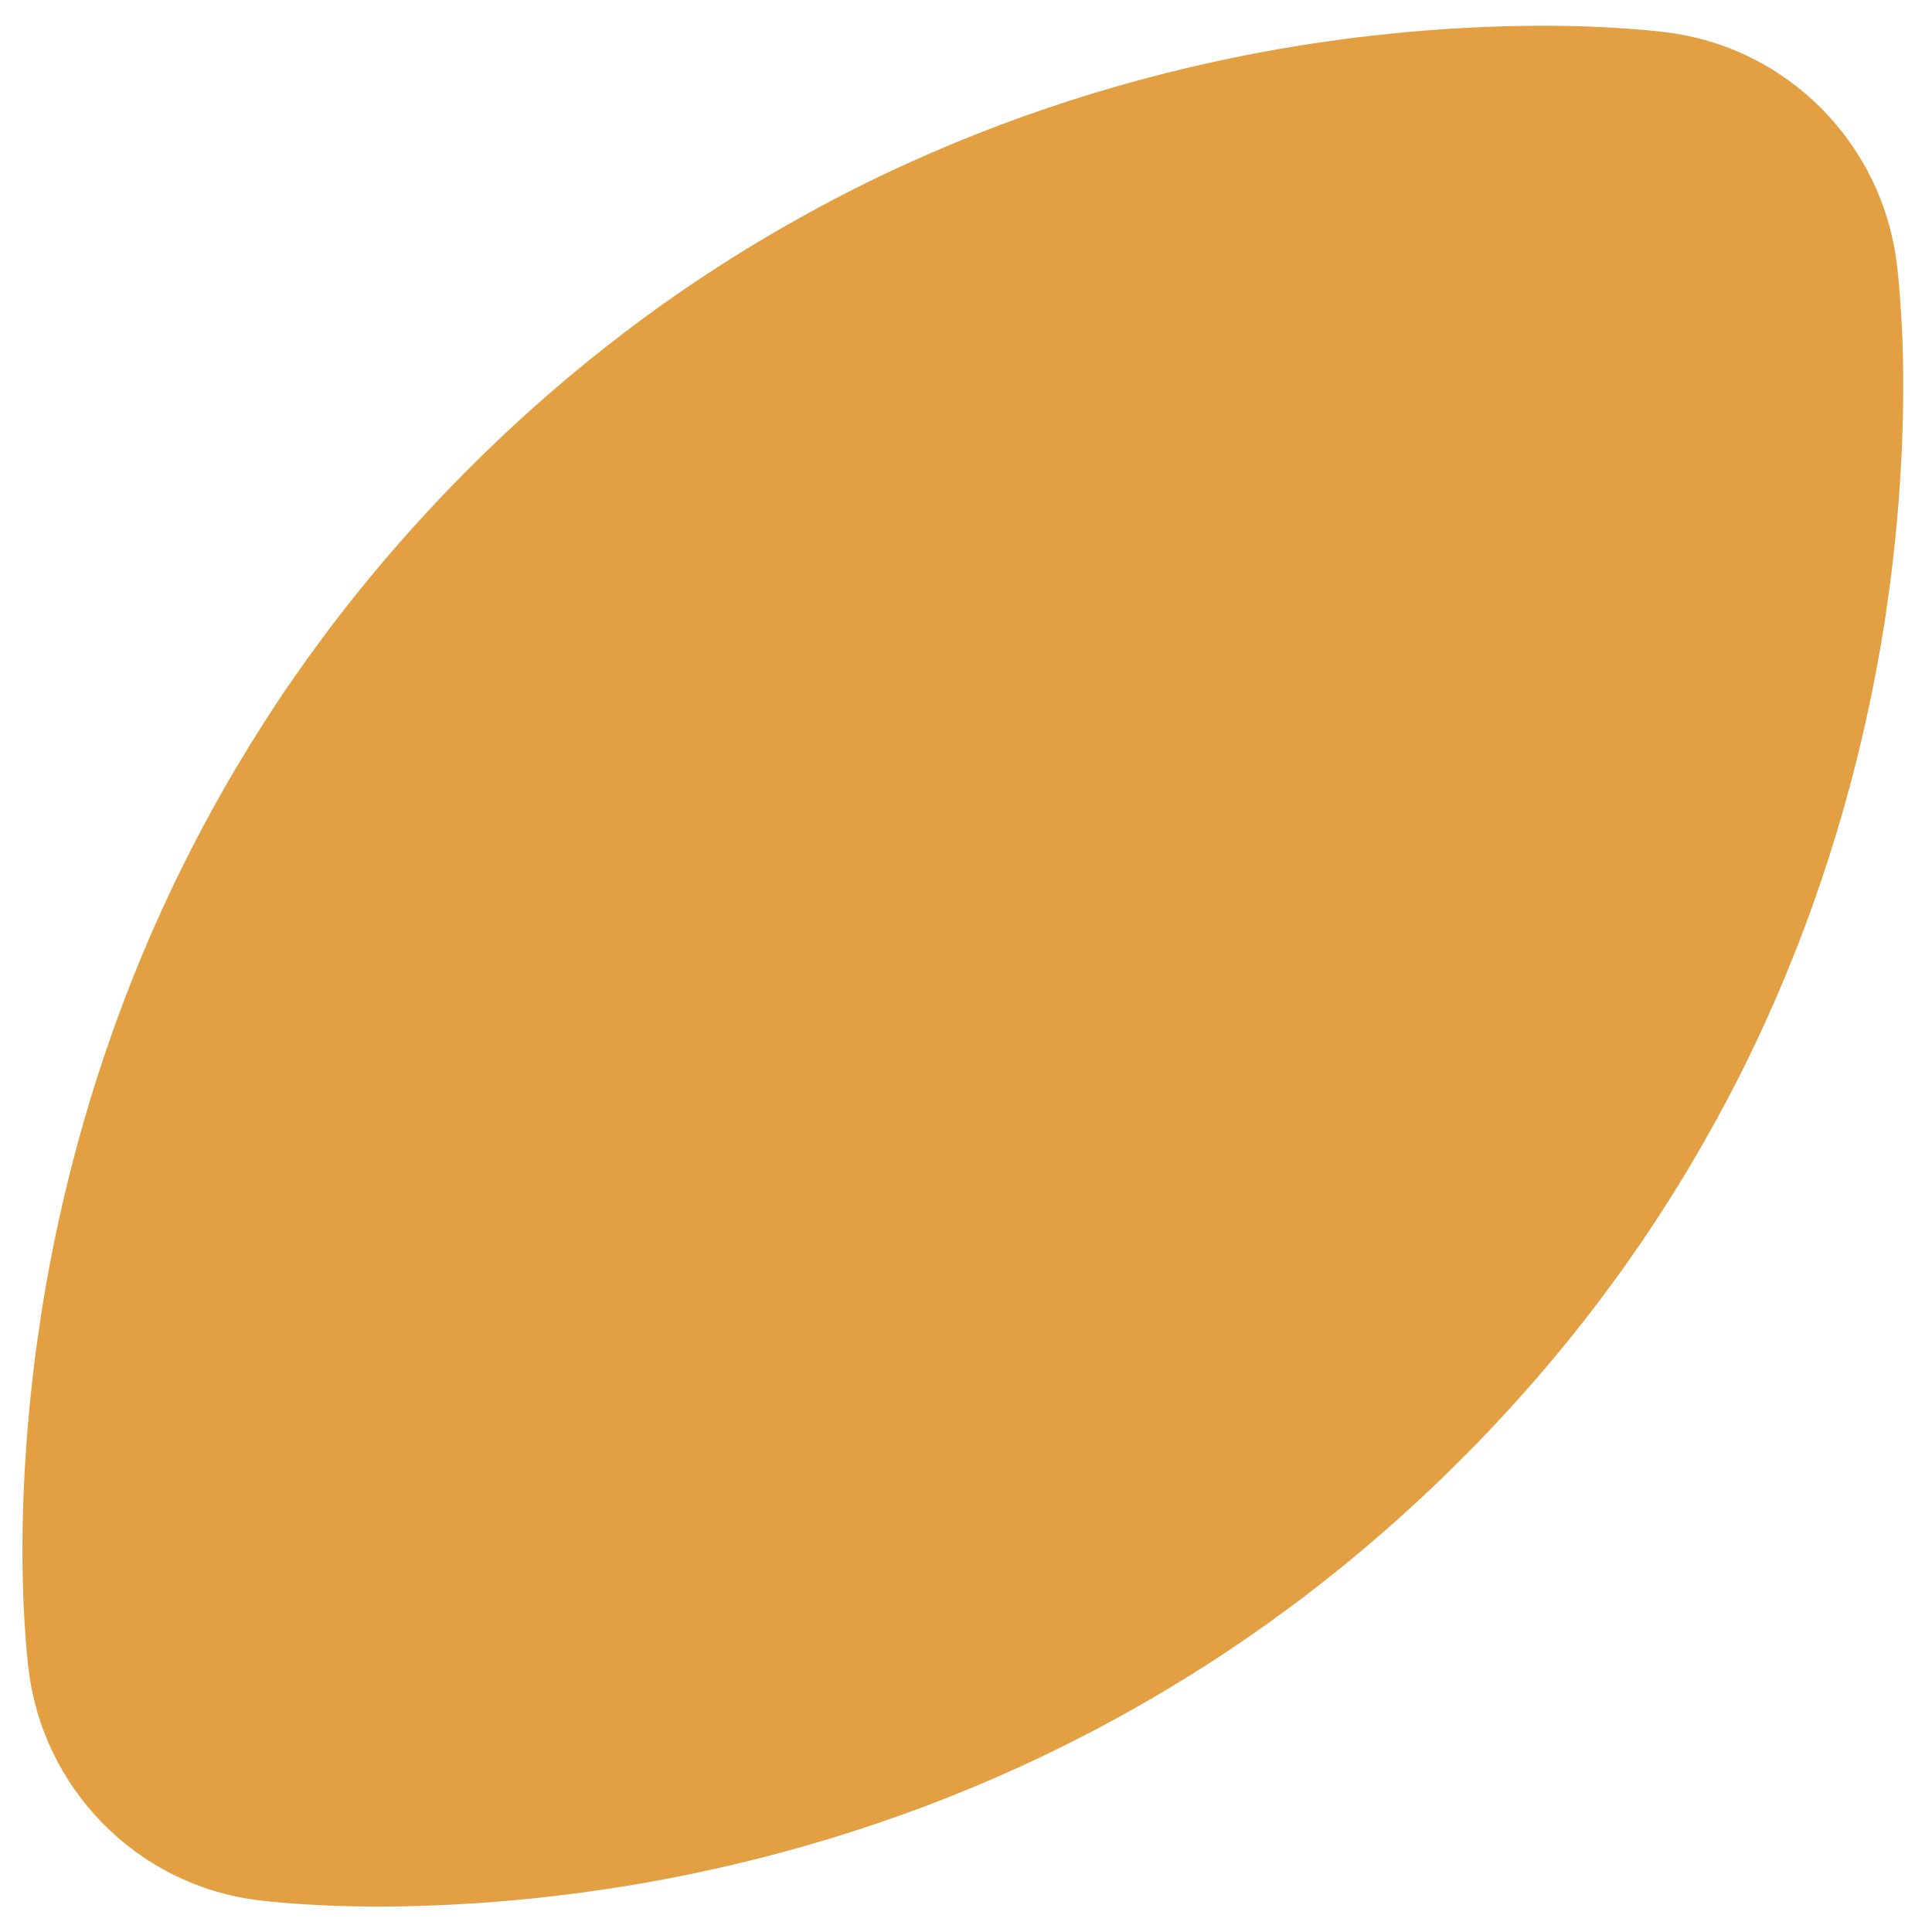 <?xml version="1.0" encoding="iso-8859-1"?>
<!-- Generator: Adobe Illustrator 18.1.1, SVG Export Plug-In . SVG Version: 6.00 Build 0)  -->
<!DOCTYPE svg PUBLIC "-//W3C//DTD SVG 1.1//EN" "http://www.w3.org/Graphics/SVG/1.1/DTD/svg11.dtd">
<svg version="1.1" xmlns="http://www.w3.org/2000/svg" xmlns:xlink="http://www.w3.org/1999/xlink" x="0px" y="0px"
	 viewBox="0 0 512 512" enable-background="new 0 0 512 512" xml:space="preserve">
<g id="Layer_2">
	<path fill="#E2A042" d="M7.581,442.423c0,0-0.029-0.241-0.085-0.714c-0.052-0.469-0.156-1.195-0.228-2.089
		c-0.142-1.784-0.48-4.559-0.635-7.891c-0.494-6.849-0.85-16.527-0.61-28.15c0.23-11.634,1.042-25.228,2.803-39.991
		c0.225-1.841,0.426-3.738,0.681-5.615c0.269-1.862,0.542-3.752,0.819-5.67c0.534-3.855,1.157-7.747,1.852-11.687
		c1.384-7.885,3.036-15.977,4.984-24.199c3.892-16.446,8.973-33.397,15.352-50.322c6.366-16.938,14.06-33.819,23.036-50.265
		c4.485-8.226,9.293-16.341,14.393-24.323c5.111-7.971,10.544-15.779,16.249-23.421c11.43-15.264,24.019-29.791,37.547-43.381
		c13.52-13.597,27.998-26.236,43.223-37.704c15.204-11.49,31.222-21.741,47.641-30.744c16.411-9.011,33.313-16.684,50.238-23.063
		c16.922-6.382,33.881-11.455,50.343-15.331c8.23-1.939,16.332-3.582,24.228-4.954c3.945-0.689,7.837-1.312,11.702-1.837
		c1.923-0.272,3.818-0.54,5.685-0.803c1.859-0.272,3.778-0.451,5.619-0.676c14.791-1.734,28.416-2.514,40.08-2.714
		c11.655-0.209,21.352,0.166,28.229,0.688c3.344,0.166,6.125,0.511,7.916,0.66c0.897,0.076,1.625,0.182,2.096,0.235
		c0.475,0.058,0.717,0.088,0.717,0.088c32.689,4.014,57.355,29.921,61.196,61.196c0,0,0.03,0.242,0.088,0.717
		c0.054,0.471,0.16,1.199,0.235,2.096c0.15,1.792,0.495,4.573,0.66,7.916c0.522,6.877,0.897,16.574,0.688,28.229
		c-0.2,11.664-0.981,25.289-2.714,40.08c-0.225,1.841-0.404,3.76-0.676,5.619c-0.264,1.867-0.532,3.762-0.803,5.685
		c-0.524,3.865-1.147,7.757-1.837,11.702c-1.372,7.896-3.015,15.999-4.954,24.228c-3.876,16.462-8.949,33.421-15.331,50.343
		c-6.379,16.925-14.052,33.826-23.063,50.238c-9.003,16.419-19.255,32.437-30.744,47.641
		c-11.468,15.225-24.107,29.704-37.704,43.223c-13.589,13.528-28.117,26.117-43.381,37.547c-7.642,5.705-15.45,11.137-23.421,16.249
		c-7.982,5.1-16.097,9.908-24.323,14.393c-16.446,8.976-33.327,16.67-50.265,23.036c-16.925,6.379-33.876,11.46-50.322,15.352
		c-8.222,1.947-16.314,3.6-24.199,4.983c-3.94,0.695-7.832,1.318-11.687,1.852c-1.918,0.277-3.808,0.55-5.67,0.819
		c-1.876,0.255-3.774,0.456-5.615,0.681c-14.763,1.761-28.357,2.573-39.991,2.803c-11.623,0.24-21.301-0.116-28.15-0.61
		c-3.332-0.154-6.107-0.493-7.891-0.635c-0.894-0.073-1.62-0.177-2.089-0.228c-0.474-0.057-0.714-0.085-0.714-0.085
		C36.054,499.704,11.327,473.758,7.581,442.423z"/>
</g>
<g id="Layer_1">
</g>
</svg>
